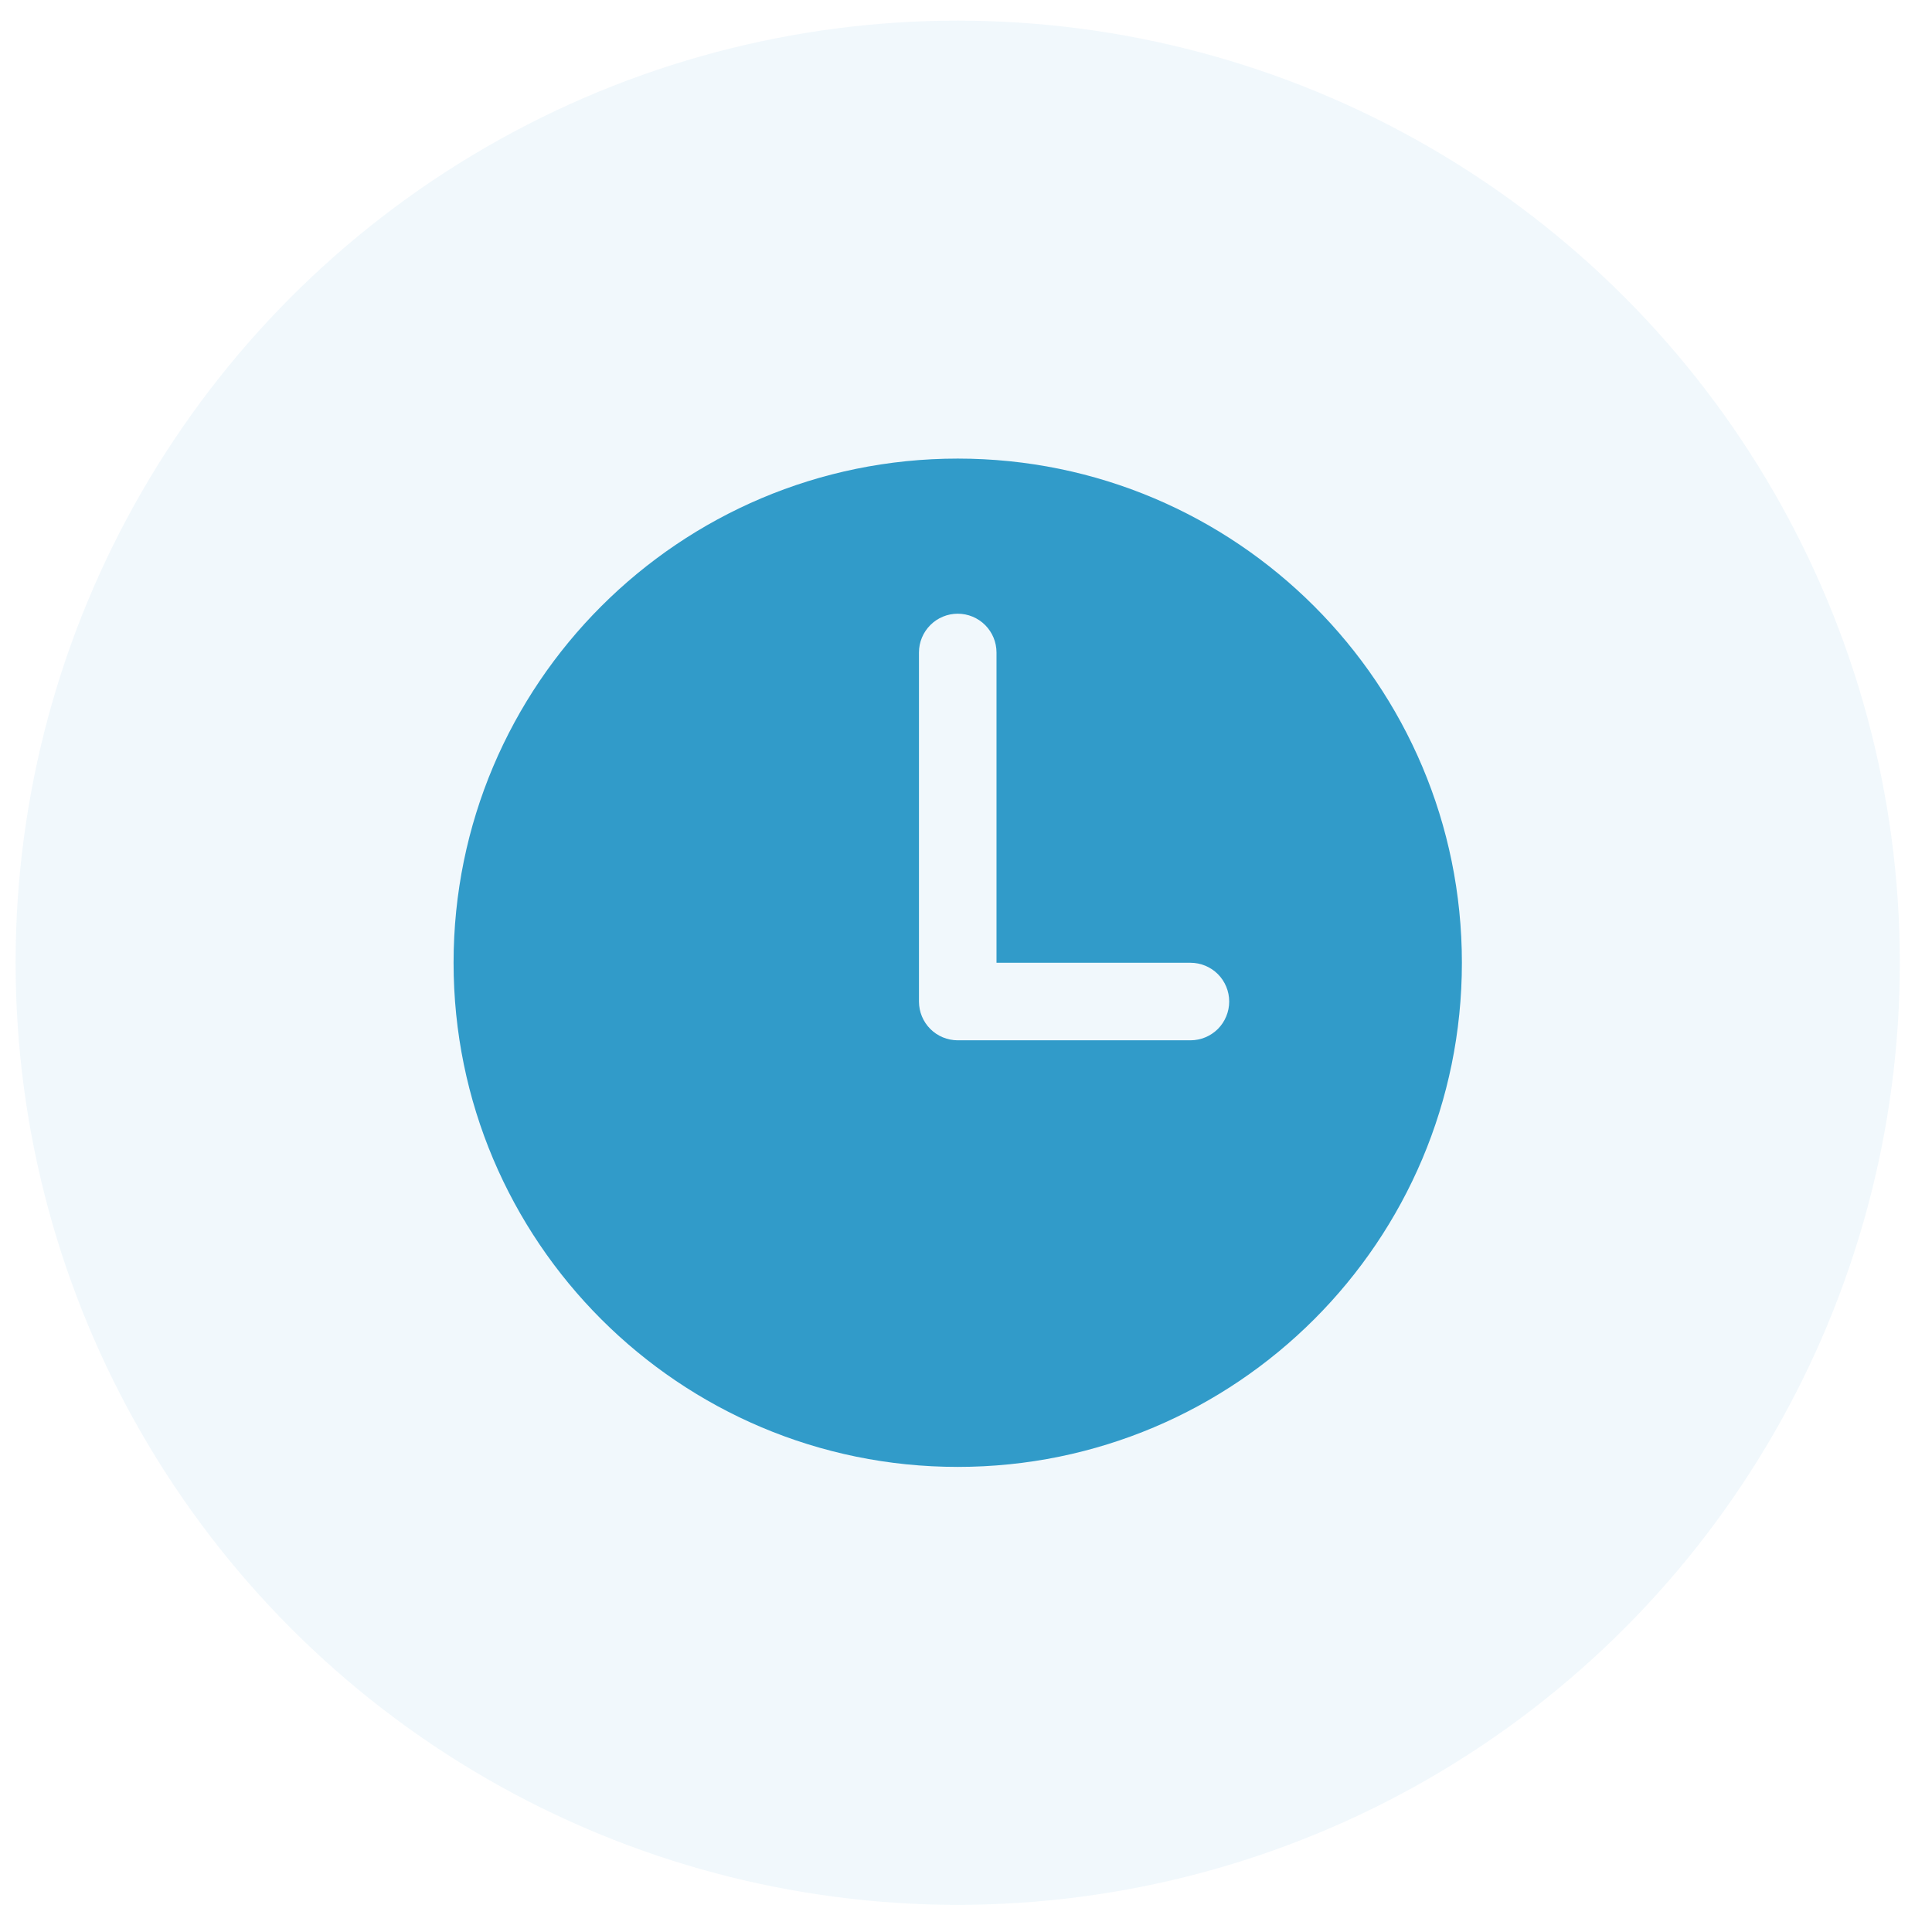 <svg width="52" height="52" viewBox="0 0 52 52" fill="none" xmlns="http://www.w3.org/2000/svg">
<circle cx="25.777" cy="25.912" r="25.357" fill="#319BC9" fill-opacity="0.07"/>
<path d="M25.778 12.343C18.284 12.343 12.208 18.419 12.208 25.913C12.208 33.407 18.284 39.482 25.778 39.482C33.272 39.482 39.347 33.407 39.347 25.913C39.347 18.419 33.272 12.343 25.778 12.343ZM32.041 28H25.778C25.501 28 25.235 27.89 25.04 27.695C24.844 27.499 24.734 27.233 24.734 26.956V17.562C24.734 17.285 24.844 17.02 25.04 16.824C25.235 16.628 25.501 16.518 25.778 16.518C26.054 16.518 26.32 16.628 26.516 16.824C26.711 17.02 26.821 17.285 26.821 17.562V25.913H32.041C32.317 25.913 32.583 26.023 32.779 26.218C32.974 26.414 33.084 26.68 33.084 26.956C33.084 27.233 32.974 27.499 32.779 27.695C32.583 27.89 32.317 28 32.041 28Z" fill="#319BC9"/>
</svg>
